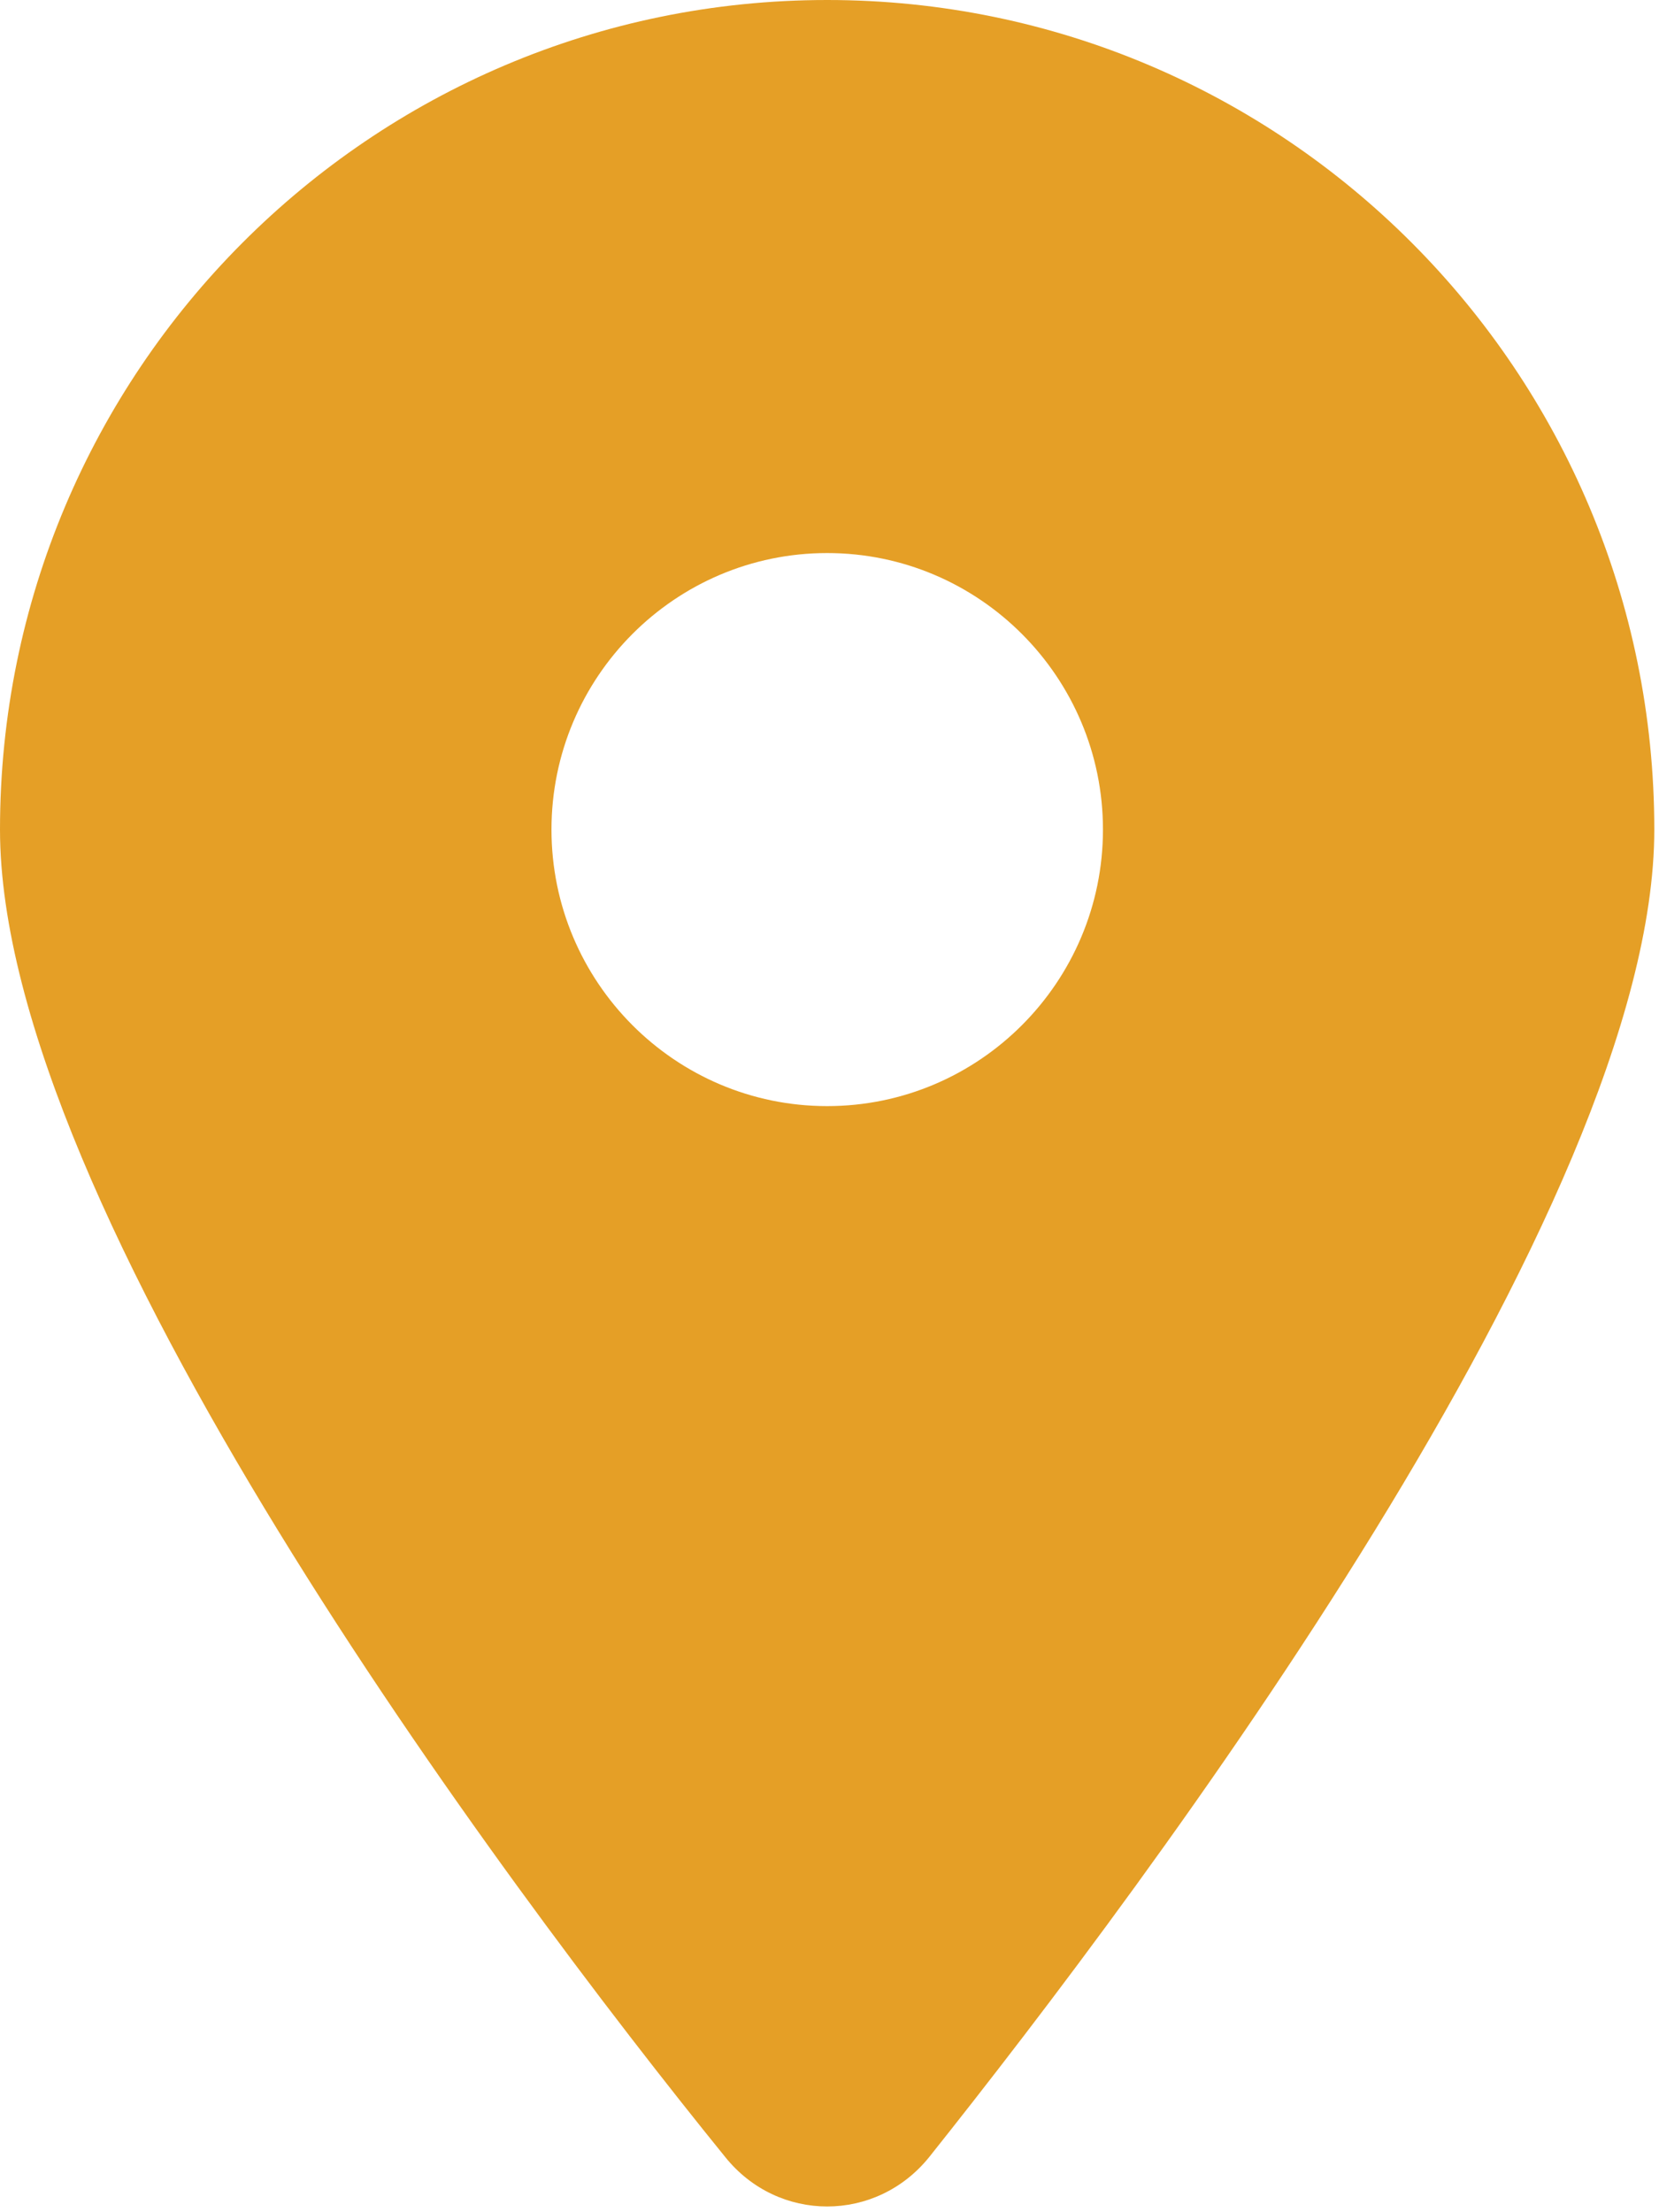 <svg width="12" height="16" viewBox="0 0 12 16" fill="none" xmlns="http://www.w3.org/2000/svg">
<path d="M5.245 15.6C3.618 13.594 0 8.731 0 6C0 2.686 2.679 0 5.983 0C9.286 0 11.966 2.686 11.966 6C11.966 8.731 8.32 13.594 6.722 15.6C6.338 16.078 5.628 16.078 5.245 15.6ZM5.983 8C7.083 8 7.978 7.103 7.978 6C7.978 4.897 7.083 4 5.983 4C4.883 4 3.989 4.897 3.989 6C3.989 7.103 4.883 8 5.983 8Z" fill="#E59F26"/>
</svg>
